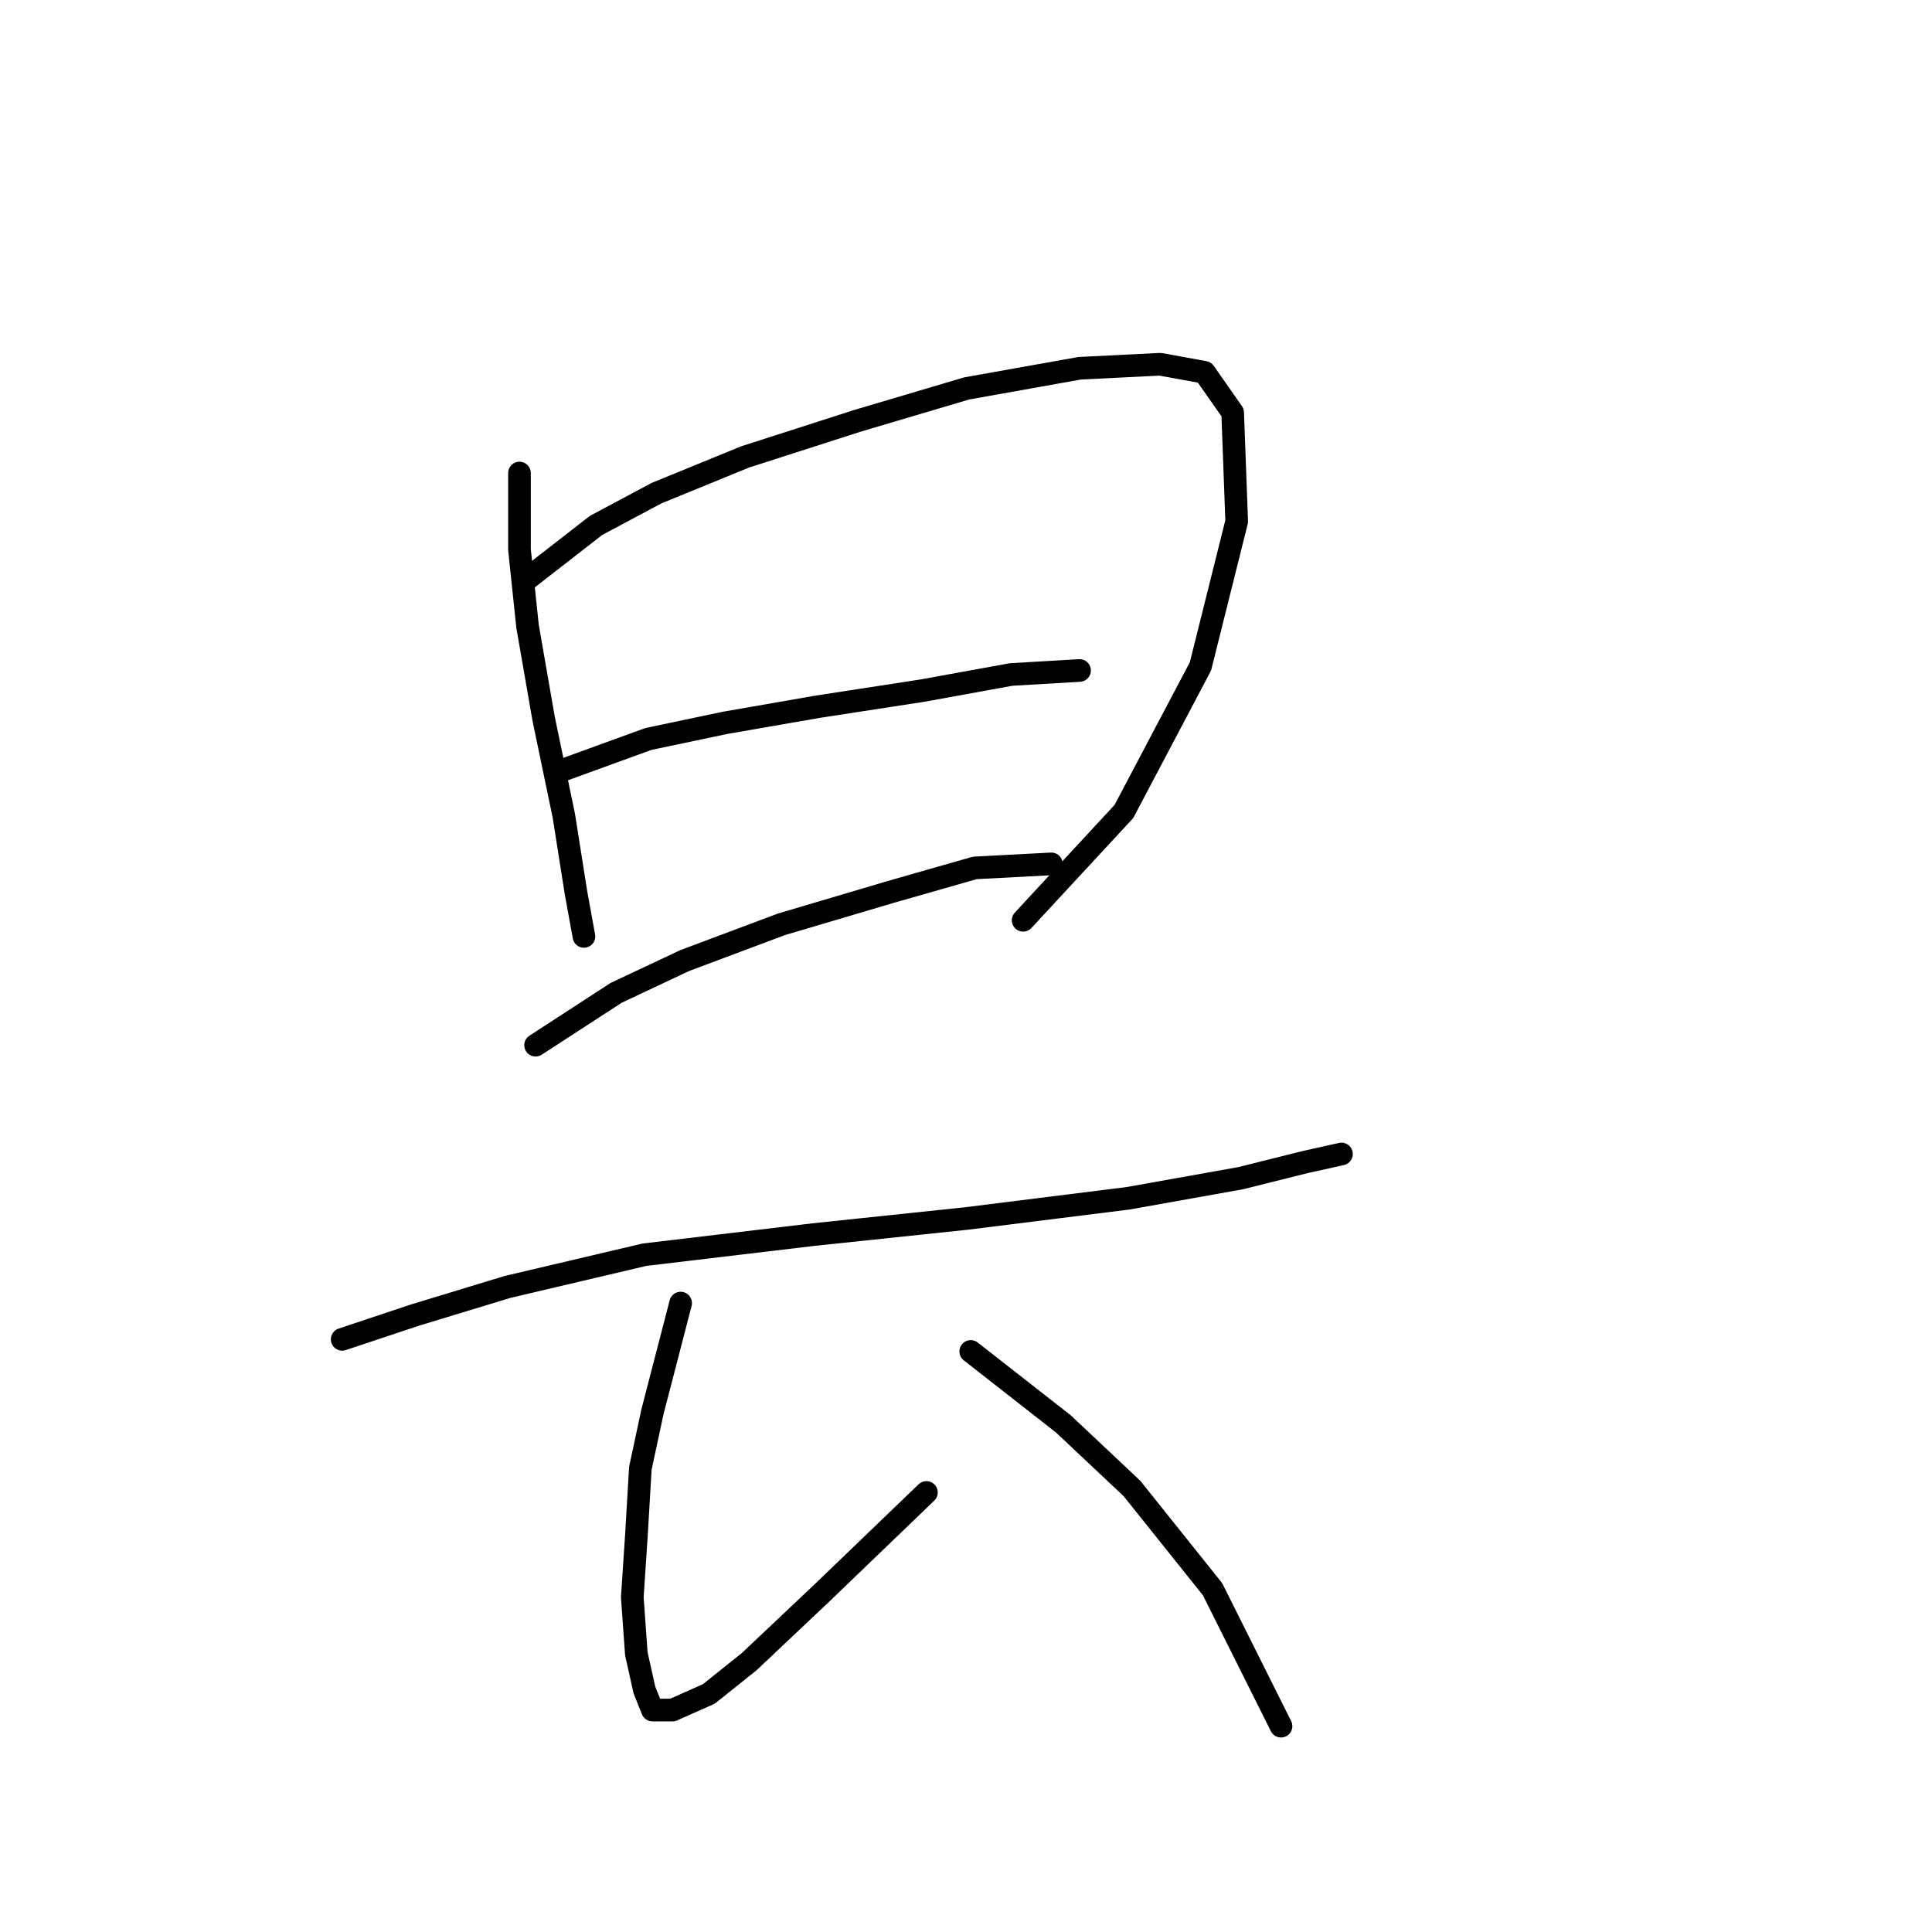 <?xml version="1.0" standalone="no"?>
    <svg width="256" height="256" xmlns="http://www.w3.org/2000/svg" version="1.1">
    <polyline stroke="black" stroke-width="3" stroke-linecap="round" fill="transparent" stroke-linejoin="round" points="68.833 62.68 68.833 72.825 69.9 82.969 72.036 95.249 74.706 108.062 76.307 118.207 77.375 124.08 77.375 124.08 " />
        <polyline stroke="black" stroke-width="3" stroke-linecap="round" fill="transparent" stroke-linejoin="round" points="69.367 77.096 78.977 69.621 86.985 65.35 98.731 60.545 113.681 55.74 128.096 51.468 143.046 48.799 153.724 48.265 159.597 49.333 163.334 54.672 163.868 69.087 159.063 88.308 148.919 107.529 135.571 121.944 135.571 121.944 " />
        <polyline stroke="black" stroke-width="3" stroke-linecap="round" fill="transparent" stroke-linejoin="round" points="74.172 102.189 85.918 97.918 96.062 95.783 108.342 93.647 122.223 91.511 133.969 89.376 143.046 88.842 143.046 88.842 " />
        <polyline stroke="black" stroke-width="3" stroke-linecap="round" fill="transparent" stroke-linejoin="round" points="70.968 138.495 81.646 131.554 90.723 127.283 103.537 122.478 117.952 118.207 129.164 115.003 139.308 114.469 139.308 114.469 " />
        <polyline stroke="black" stroke-width="3" stroke-linecap="round" fill="transparent" stroke-linejoin="round" points="45.341 177.47 54.951 174.267 67.231 170.53 85.384 166.258 107.808 163.589 128.096 161.453 149.453 158.784 164.402 156.114 172.945 153.979 177.75 152.911 177.75 152.911 " />
        <polyline stroke="black" stroke-width="3" stroke-linecap="round" fill="transparent" stroke-linejoin="round" points="90.189 172.665 86.452 187.081 84.85 194.555 84.316 203.632 83.782 211.641 84.316 219.115 85.384 223.92 86.452 226.59 89.121 226.59 93.926 224.454 99.265 220.183 108.876 211.107 122.757 197.759 122.757 197.759 " />
        <polyline stroke="black" stroke-width="3" stroke-linecap="round" fill="transparent" stroke-linejoin="round" points="128.63 179.072 140.91 188.682 149.987 197.225 160.665 210.573 169.741 228.726 169.741 228.726 " />
        </svg>